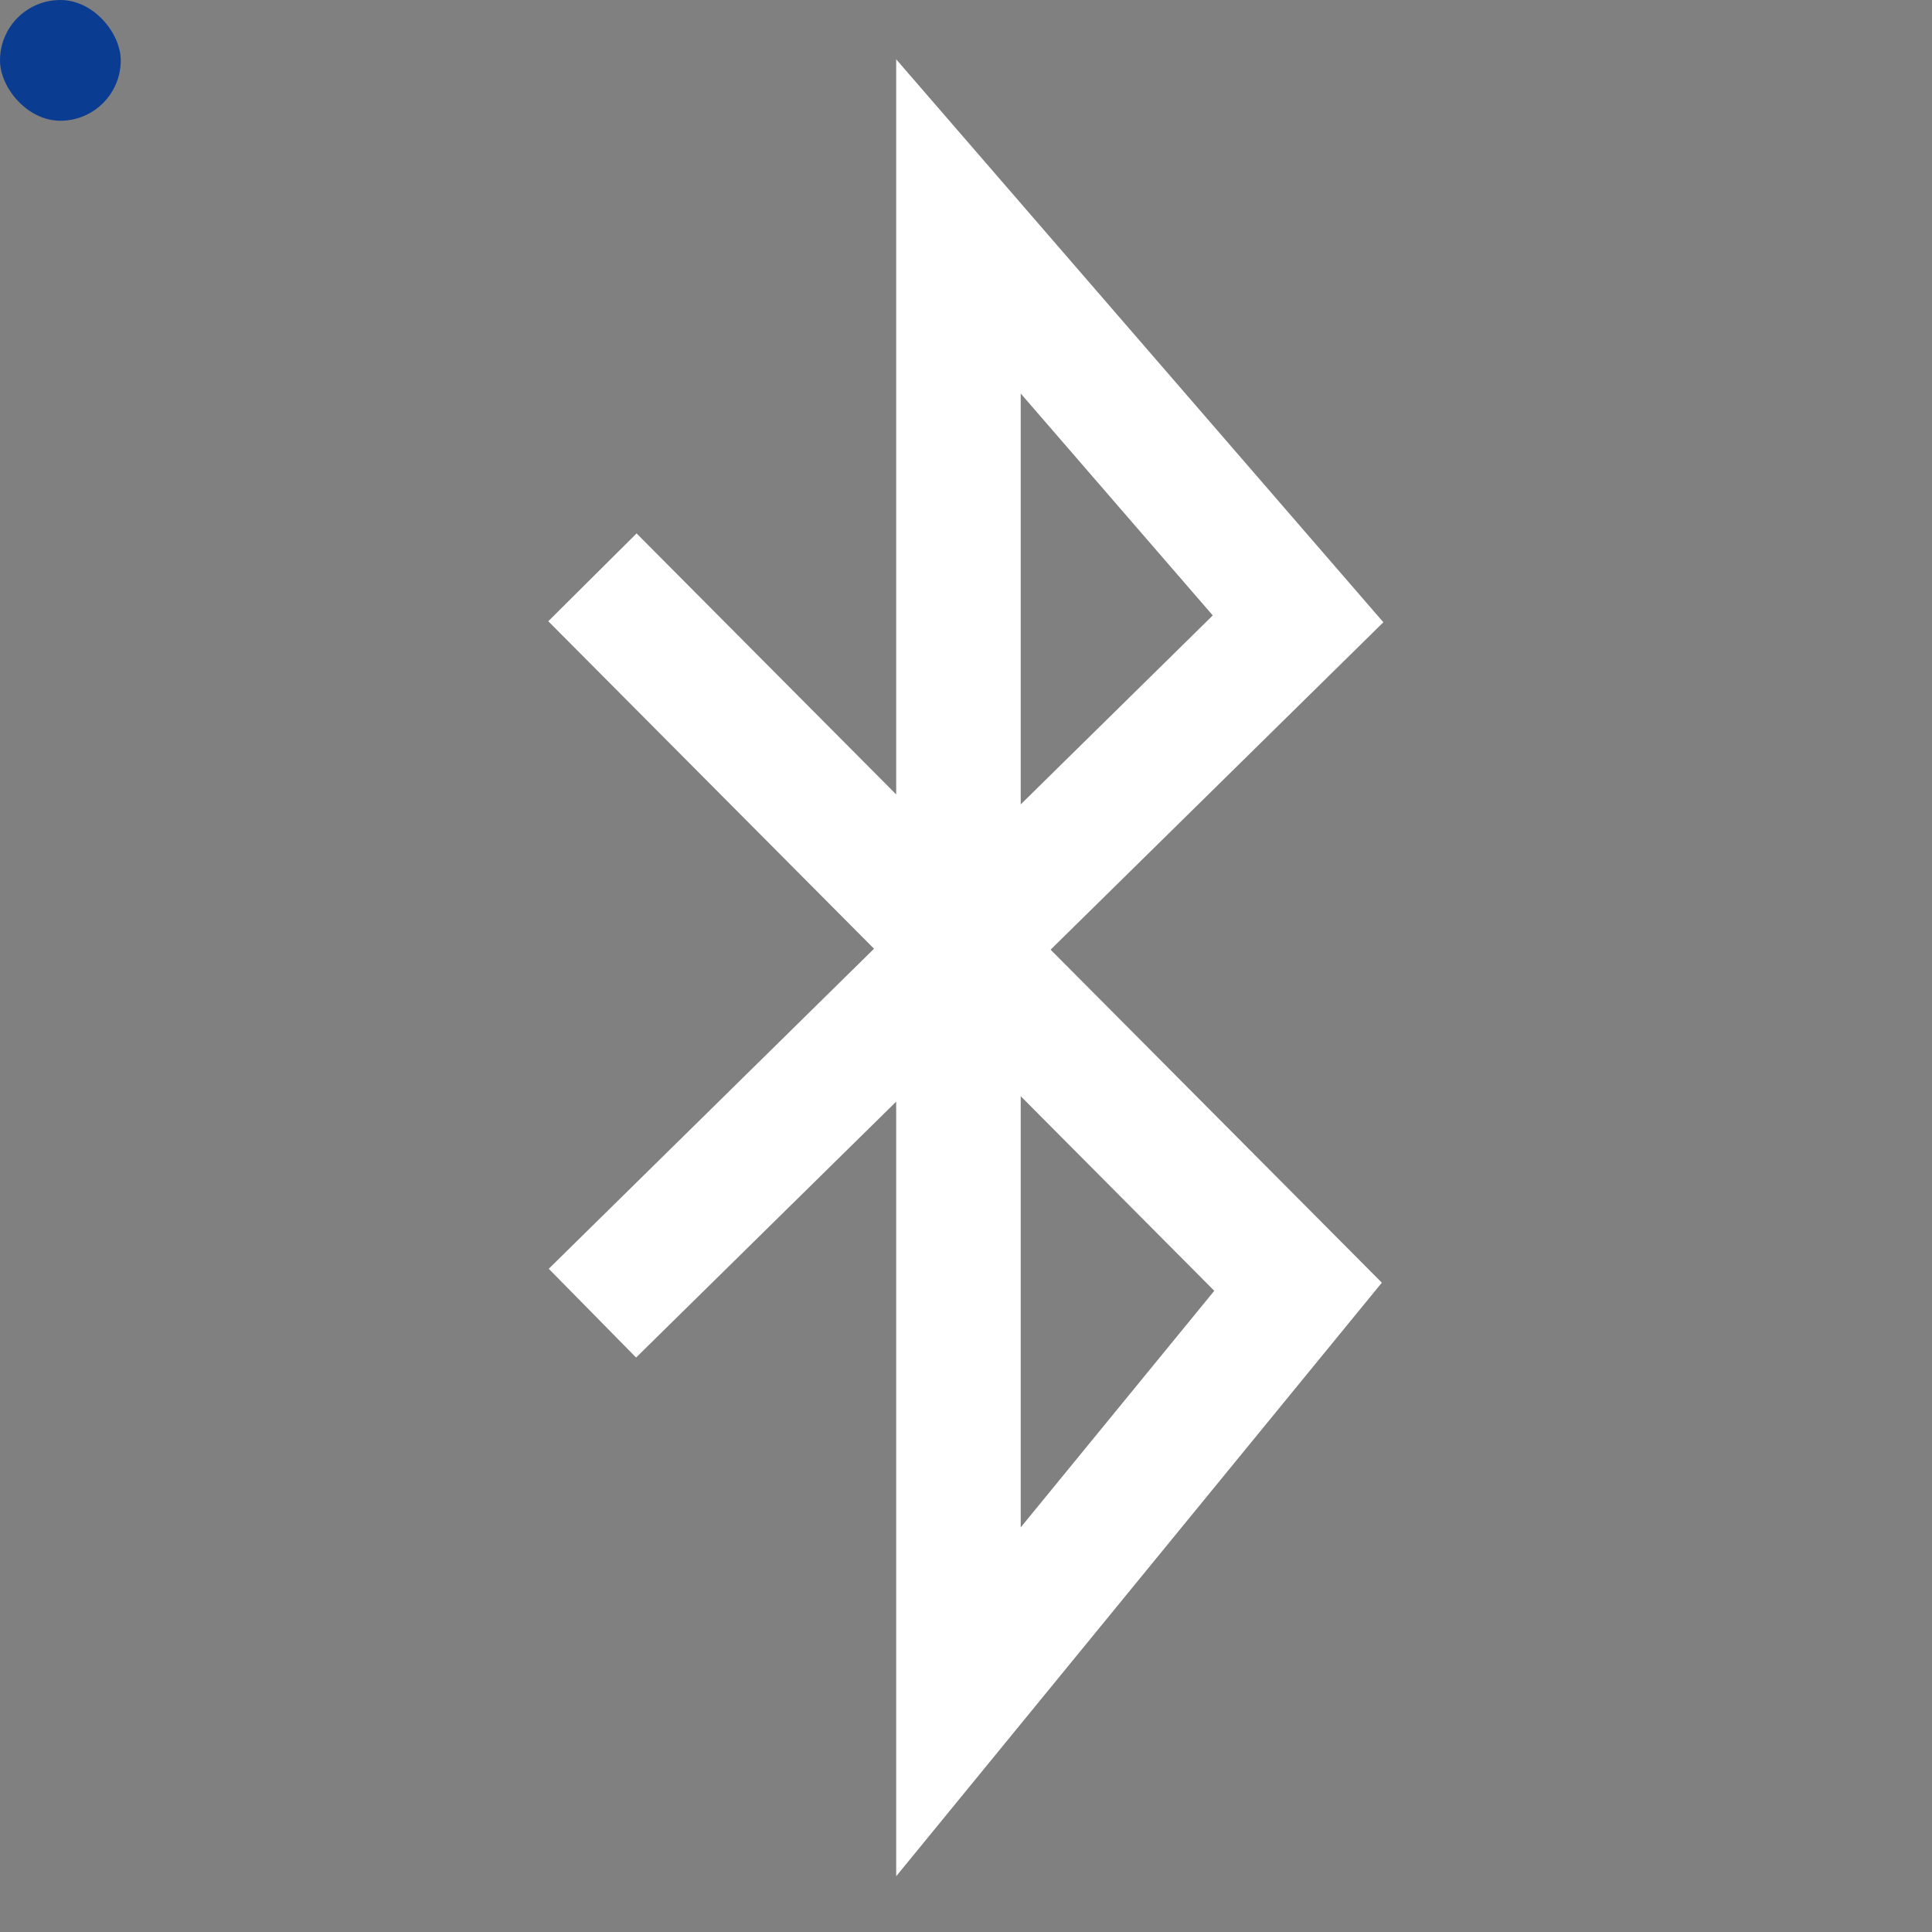 <svg role="img" aria-label="Bluetooth" viewBox="0 0 512 512" xmlns="http://www.w3.org/2000/svg">
<rect x="0" y="0" width="512" height="512" fill="#808080" stroke="none"/>
<rect fill="#0a3d91" height="32" rx="5%" width="32"/>
  <path
     d="M 157,153 344,341 254,451 V 60 L 344,164 157,348"
     style="fill:none;stroke:#fff;stroke-width:33" />
</svg>
